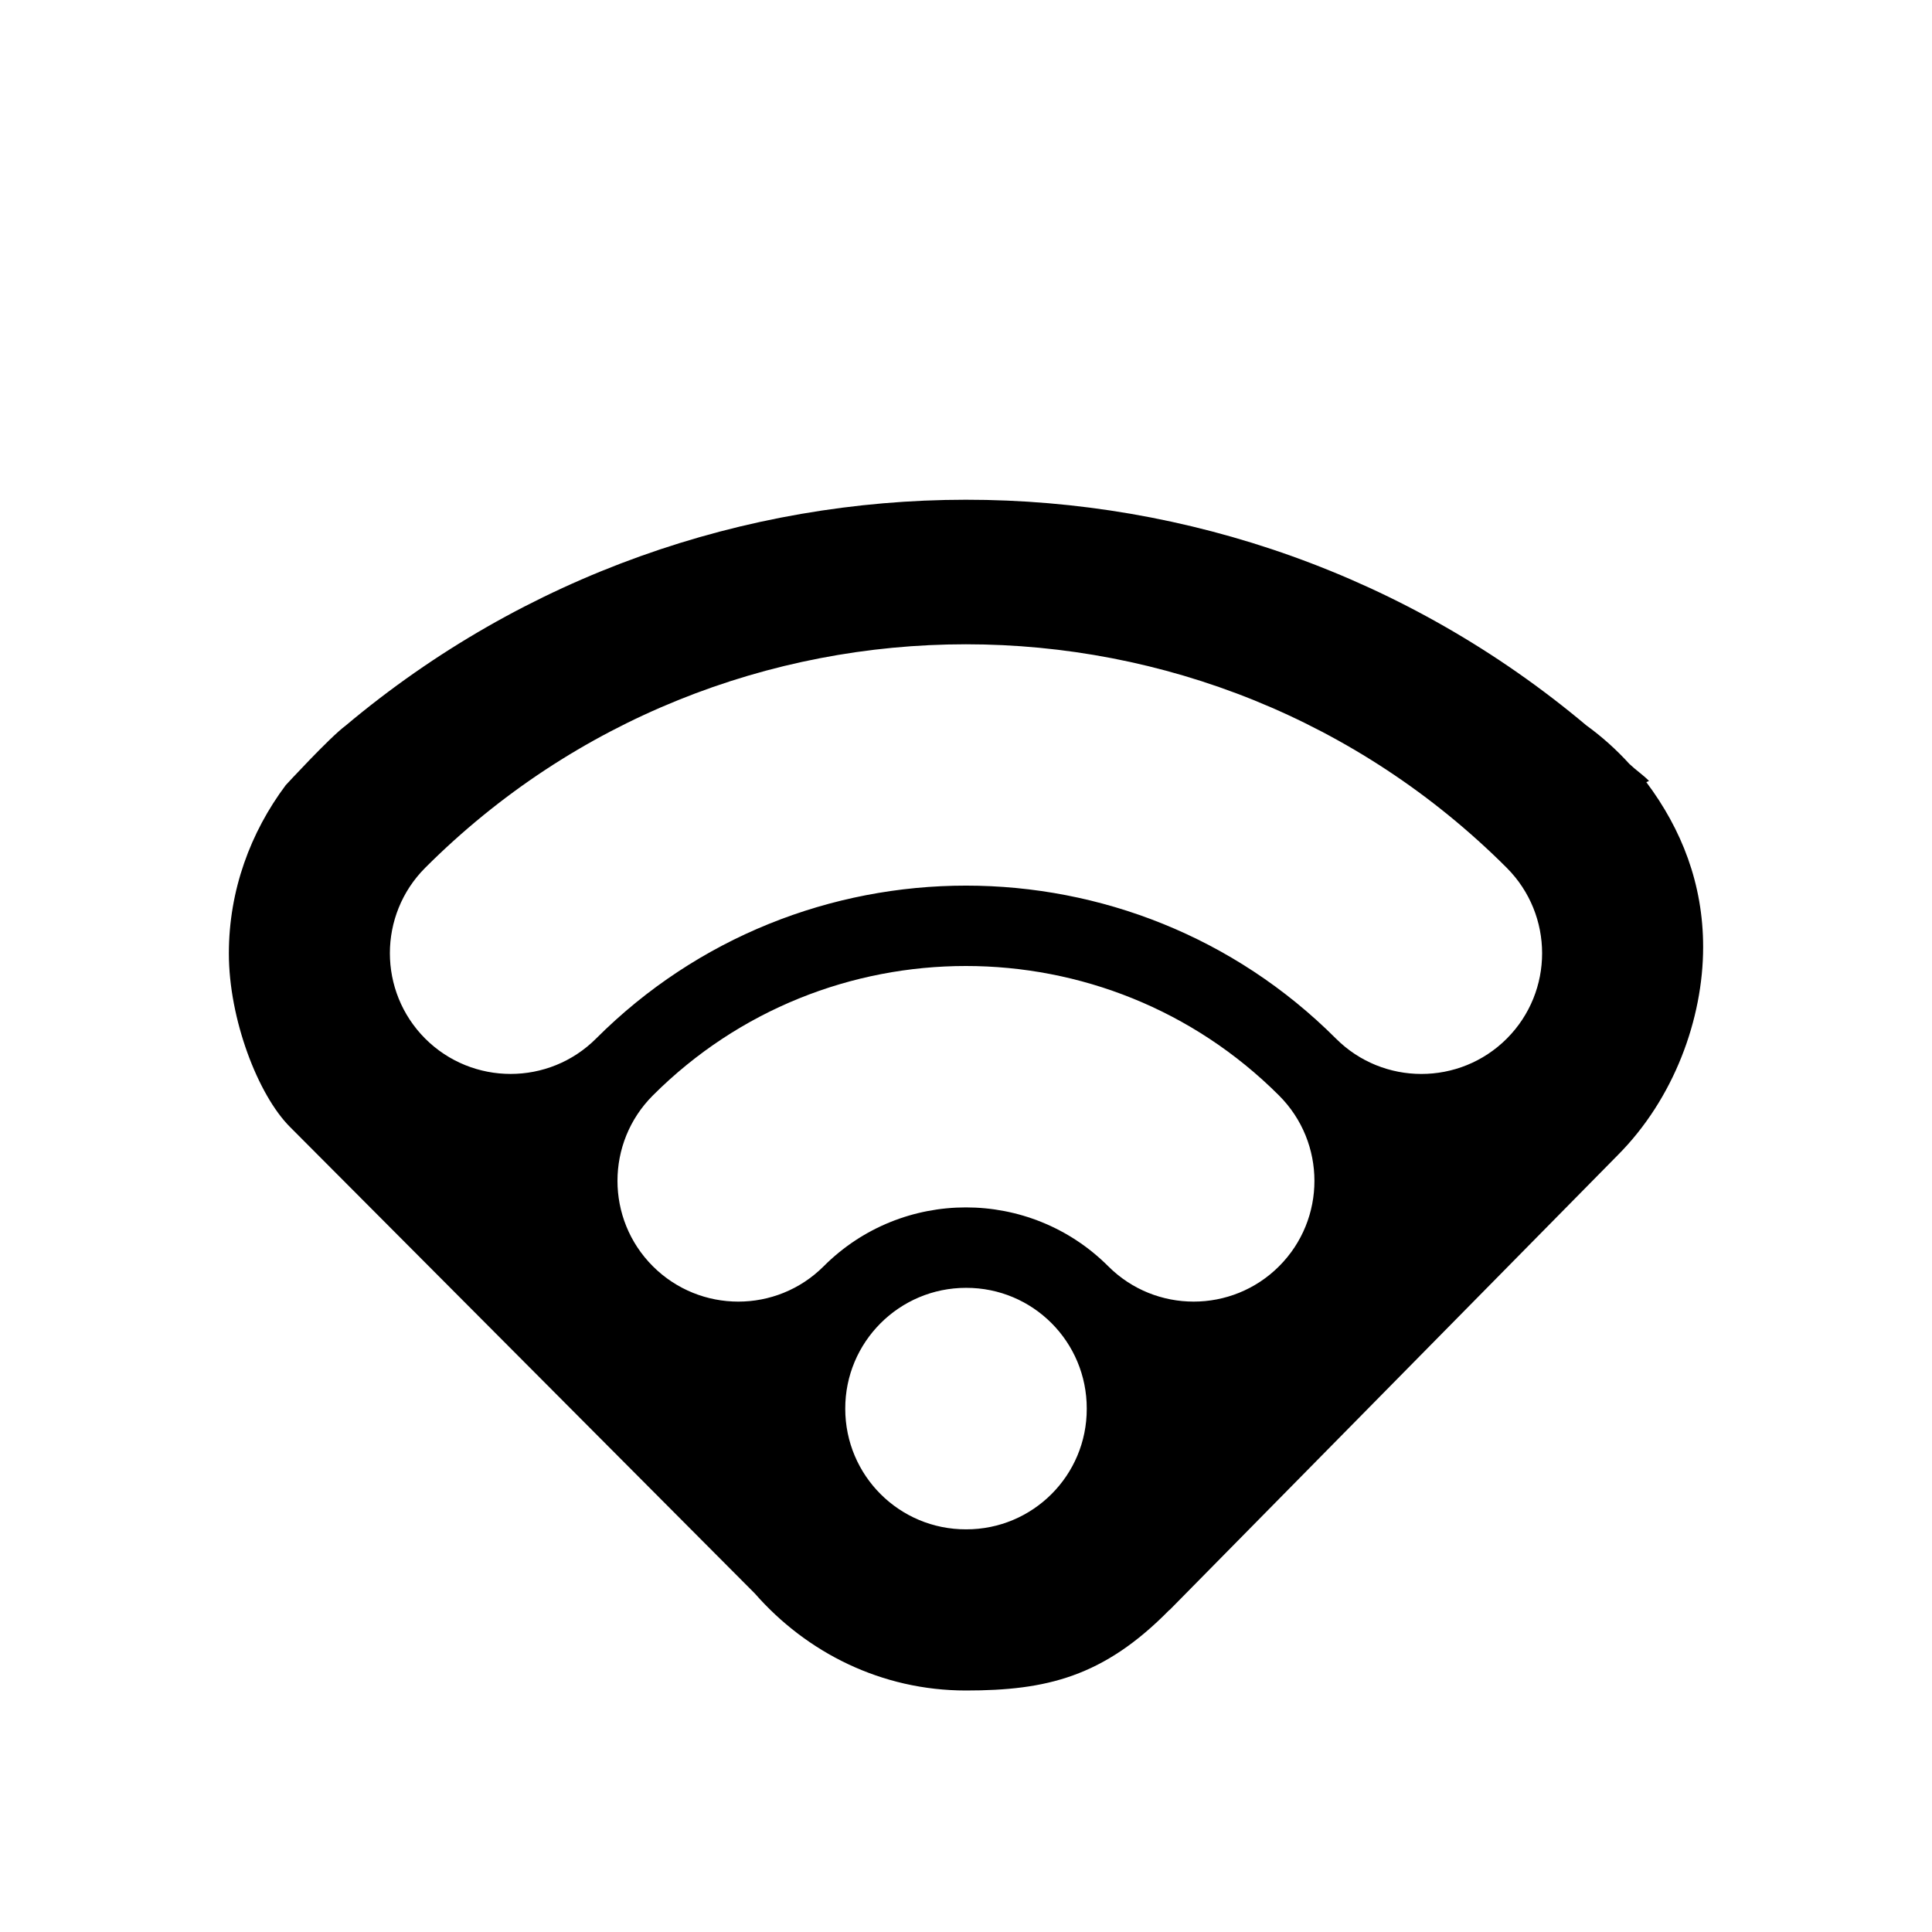 <?xml version="1.0" encoding="iso-8859-1"?>
<!-- Generator: Adobe Illustrator 16.2.1, SVG Export Plug-In . SVG Version: 6.00 Build 0)  -->
<!DOCTYPE svg PUBLIC "-//W3C//DTD SVG 1.1//EN" "http://www.w3.org/Graphics/SVG/1.1/DTD/svg11.dtd">
<svg version="1.1" id="Layer_1" xmlns="http://www.w3.org/2000/svg" xmlns:xlink="http://www.w3.org/1999/xlink" x="0px" y="0px"
	 width="24px" height="24px" viewBox="0 0 24 24" style="enable-background:new 0 0 24 24;" xml:space="preserve">
<path d="M21.157,11.764c0-0.785-0.268-1.464-0.706-2.048l0.034-0.015c-0.079-0.079-0.164-0.135-0.244-0.211
	c-0.163-0.179-0.34-0.338-0.536-0.48C15.255,5.271,8.74,5.275,4.291,9.016C4.098,9.158,3.549,9.754,3.549,9.754
	c-0.437,0.584-0.706,1.305-0.706,2.09c0,0.816,0.362,1.758,0.759,2.155s5.775,5.796,5.775,5.796C10.019,20.528,10.949,21,11.999,21
	c0.996,0,1.709-0.167,2.527-1h0.003l5.562-5.645C20.796,13.65,21.157,12.655,21.157,11.764z M12.001,18.998
	C11.172,19,10.5,18.33,10.5,17.5c-0.002-0.828,0.67-1.502,1.501-1.502c0.829-0.002,1.501,0.67,1.499,1.502
	C13.502,18.328,12.83,19,12.001,18.998z M15.889,15.73c-0.293,0.293-0.677,0.439-1.061,0.439s-0.768-0.146-1.061-0.439
	c-0.975-0.975-2.561-0.975-3.535,0c-0.586,0.586-1.536,0.585-2.122,0c-0.586-0.586-0.586-1.536,0-2.122
	c2.144-2.144,5.632-2.144,7.778,0C16.475,14.194,16.475,15.144,15.889,15.73z M18.718,12.902c-0.293,0.293-0.677,0.439-1.061,0.439
	s-0.768-0.146-1.061-0.439c-2.534-2.534-6.658-2.534-9.192,0c-0.586,0.585-1.536,0.585-2.122,0c-0.585-0.586-0.585-1.536,0-2.122
	c3.704-3.702,9.73-3.702,13.435,0C19.303,11.367,19.303,12.316,18.718,12.902z"/>
</svg>
